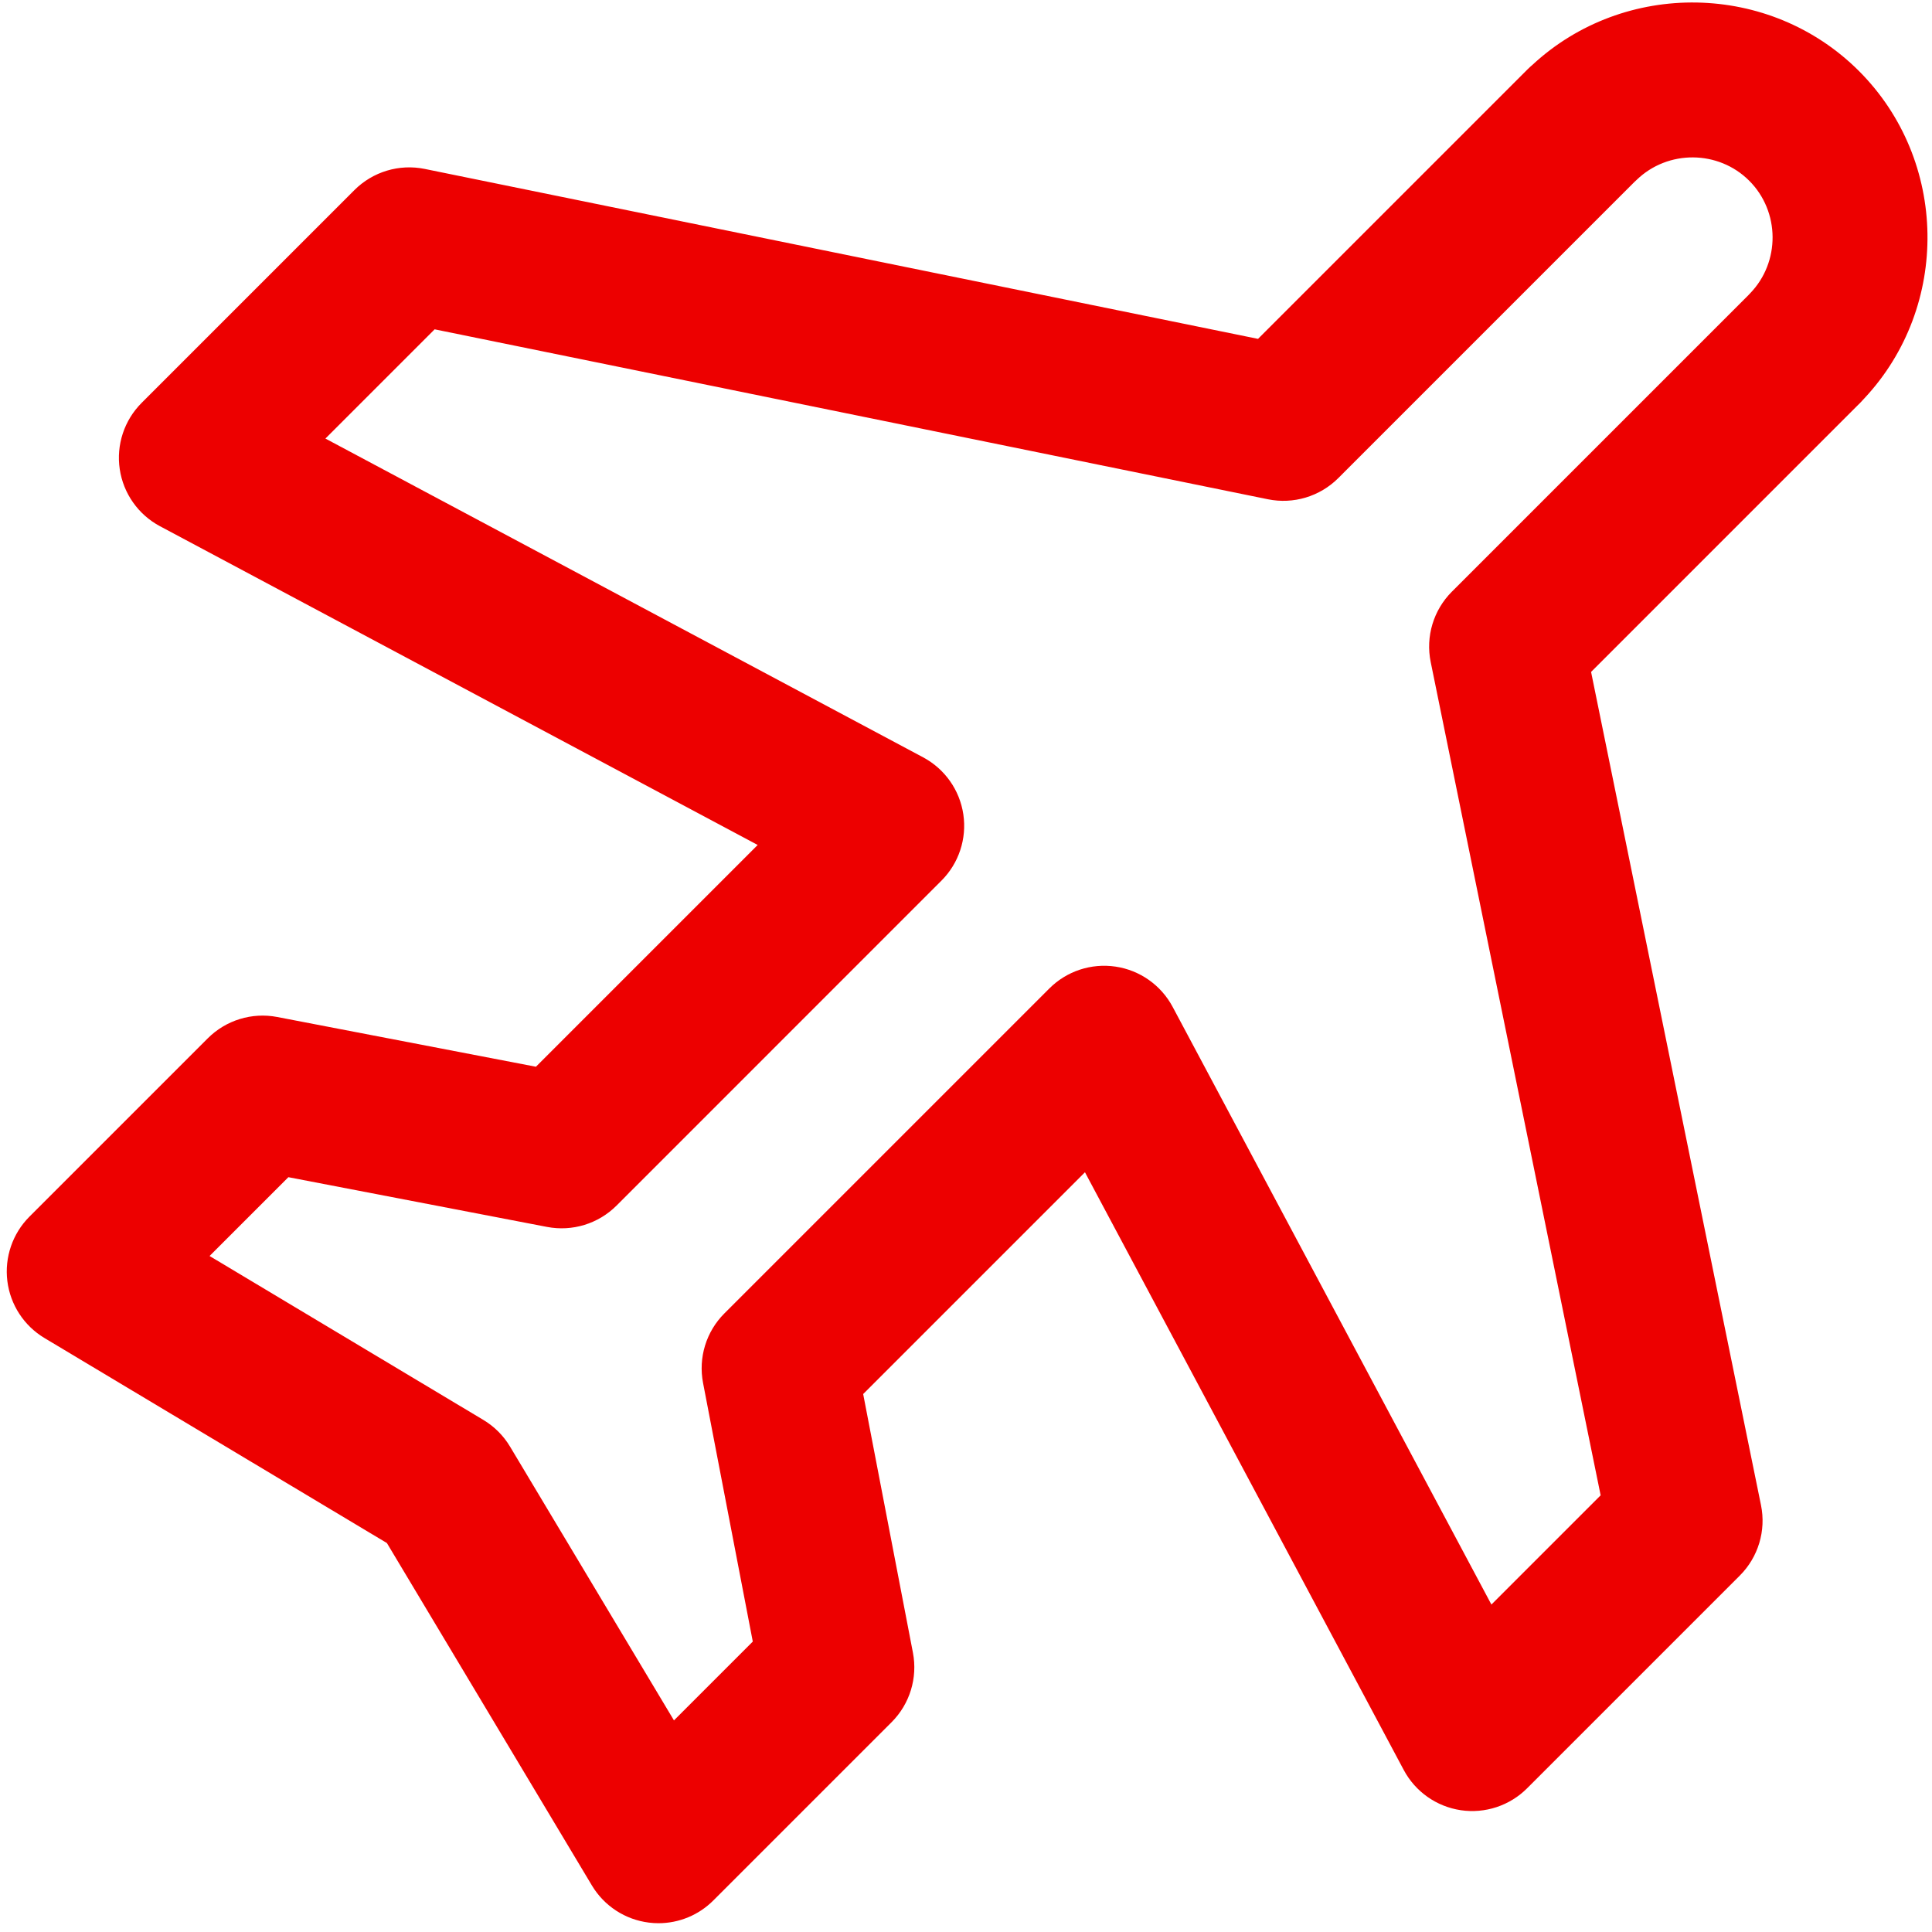 <?xml version="1.0" encoding="UTF-8"?>
<svg width="100px" height="100px" viewBox="0 0 100 100" version="1.1" xmlns="http://www.w3.org/2000/svg" xmlns:xlink="http://www.w3.org/1999/xlink">
    <title>Transport/Plane</title>
    <g id="Transport/Plane" stroke="none" stroke-width="1" fill="none" fill-rule="evenodd">
        <path d="M34.083,99.545 C33.919,99.545 33.755,99.535 33.59,99.514 C32.362,99.363 31.272,98.653 30.637,97.592 L20.026,79.868 L2.303,69.257 C1.241,68.622 0.532,67.532 0.38,66.304 C0.229,65.076 0.651,63.847 1.526,62.971 L10.753,53.744 C11.696,52.802 13.043,52.388 14.352,52.64 L27.739,55.214 L39.218,43.735 L8.28,27.237 C7.158,26.638 6.385,25.543 6.198,24.284 C6.011,23.026 6.431,21.753 7.331,20.853 L18.344,9.839 C19.297,8.886 20.665,8.474 21.986,8.744 L65.115,17.54 L79.067,3.588 C79.147,3.508 79.229,3.433 79.314,3.361 C84.078,-1.058 91.604,-0.939 96.22,3.676 L96.22,3.676 C100.847,8.304 100.954,15.858 96.498,20.62 C96.439,20.688 96.377,20.755 96.313,20.819 C96.301,20.832 96.289,20.845 96.277,20.857 C96.227,20.91 96.175,20.961 96.122,21.01 L82.354,34.779 L91.149,77.908 C91.419,79.229 91.007,80.596 90.054,81.55 L79.041,92.563 C78.141,93.463 76.866,93.883 75.61,93.696 C74.351,93.508 73.256,92.736 72.657,91.613 L56.157,60.676 L44.678,72.155 L47.253,85.542 C47.504,86.85 47.091,88.198 46.149,89.14 L36.921,98.368 C36.165,99.126 35.141,99.545 34.083,99.545 Z M10.847,65.01 L25.017,73.494 C25.585,73.834 26.06,74.309 26.4,74.877 L34.884,89.047 L38.964,84.967 L36.39,71.581 C36.138,70.272 36.551,68.924 37.494,67.982 L54.312,51.164 C55.211,50.265 56.482,49.844 57.743,50.032 C59.001,50.219 60.096,50.992 60.695,52.114 L77.195,83.051 L82.849,77.397 L74.053,34.268 C73.783,32.947 74.195,31.579 75.148,30.626 L90.499,15.275 C90.526,15.245 90.553,15.216 90.581,15.188 C92.154,13.567 92.135,10.951 90.54,9.355 C88.945,7.761 86.329,7.742 84.708,9.315 C84.669,9.353 84.63,9.39 84.59,9.425 L69.269,24.747 C68.315,25.7 66.946,26.111 65.627,25.842 L22.497,17.046 L16.843,22.7 L47.78,39.199 C48.902,39.798 49.675,40.893 49.862,42.152 C50.049,43.41 49.629,44.683 48.729,45.582 L31.912,62.401 C30.969,63.343 29.622,63.757 28.313,63.505 L14.927,60.931 L10.847,65.01 Z" id="icon-plane" fill="#ED0000"></path>
    </g>
</svg>